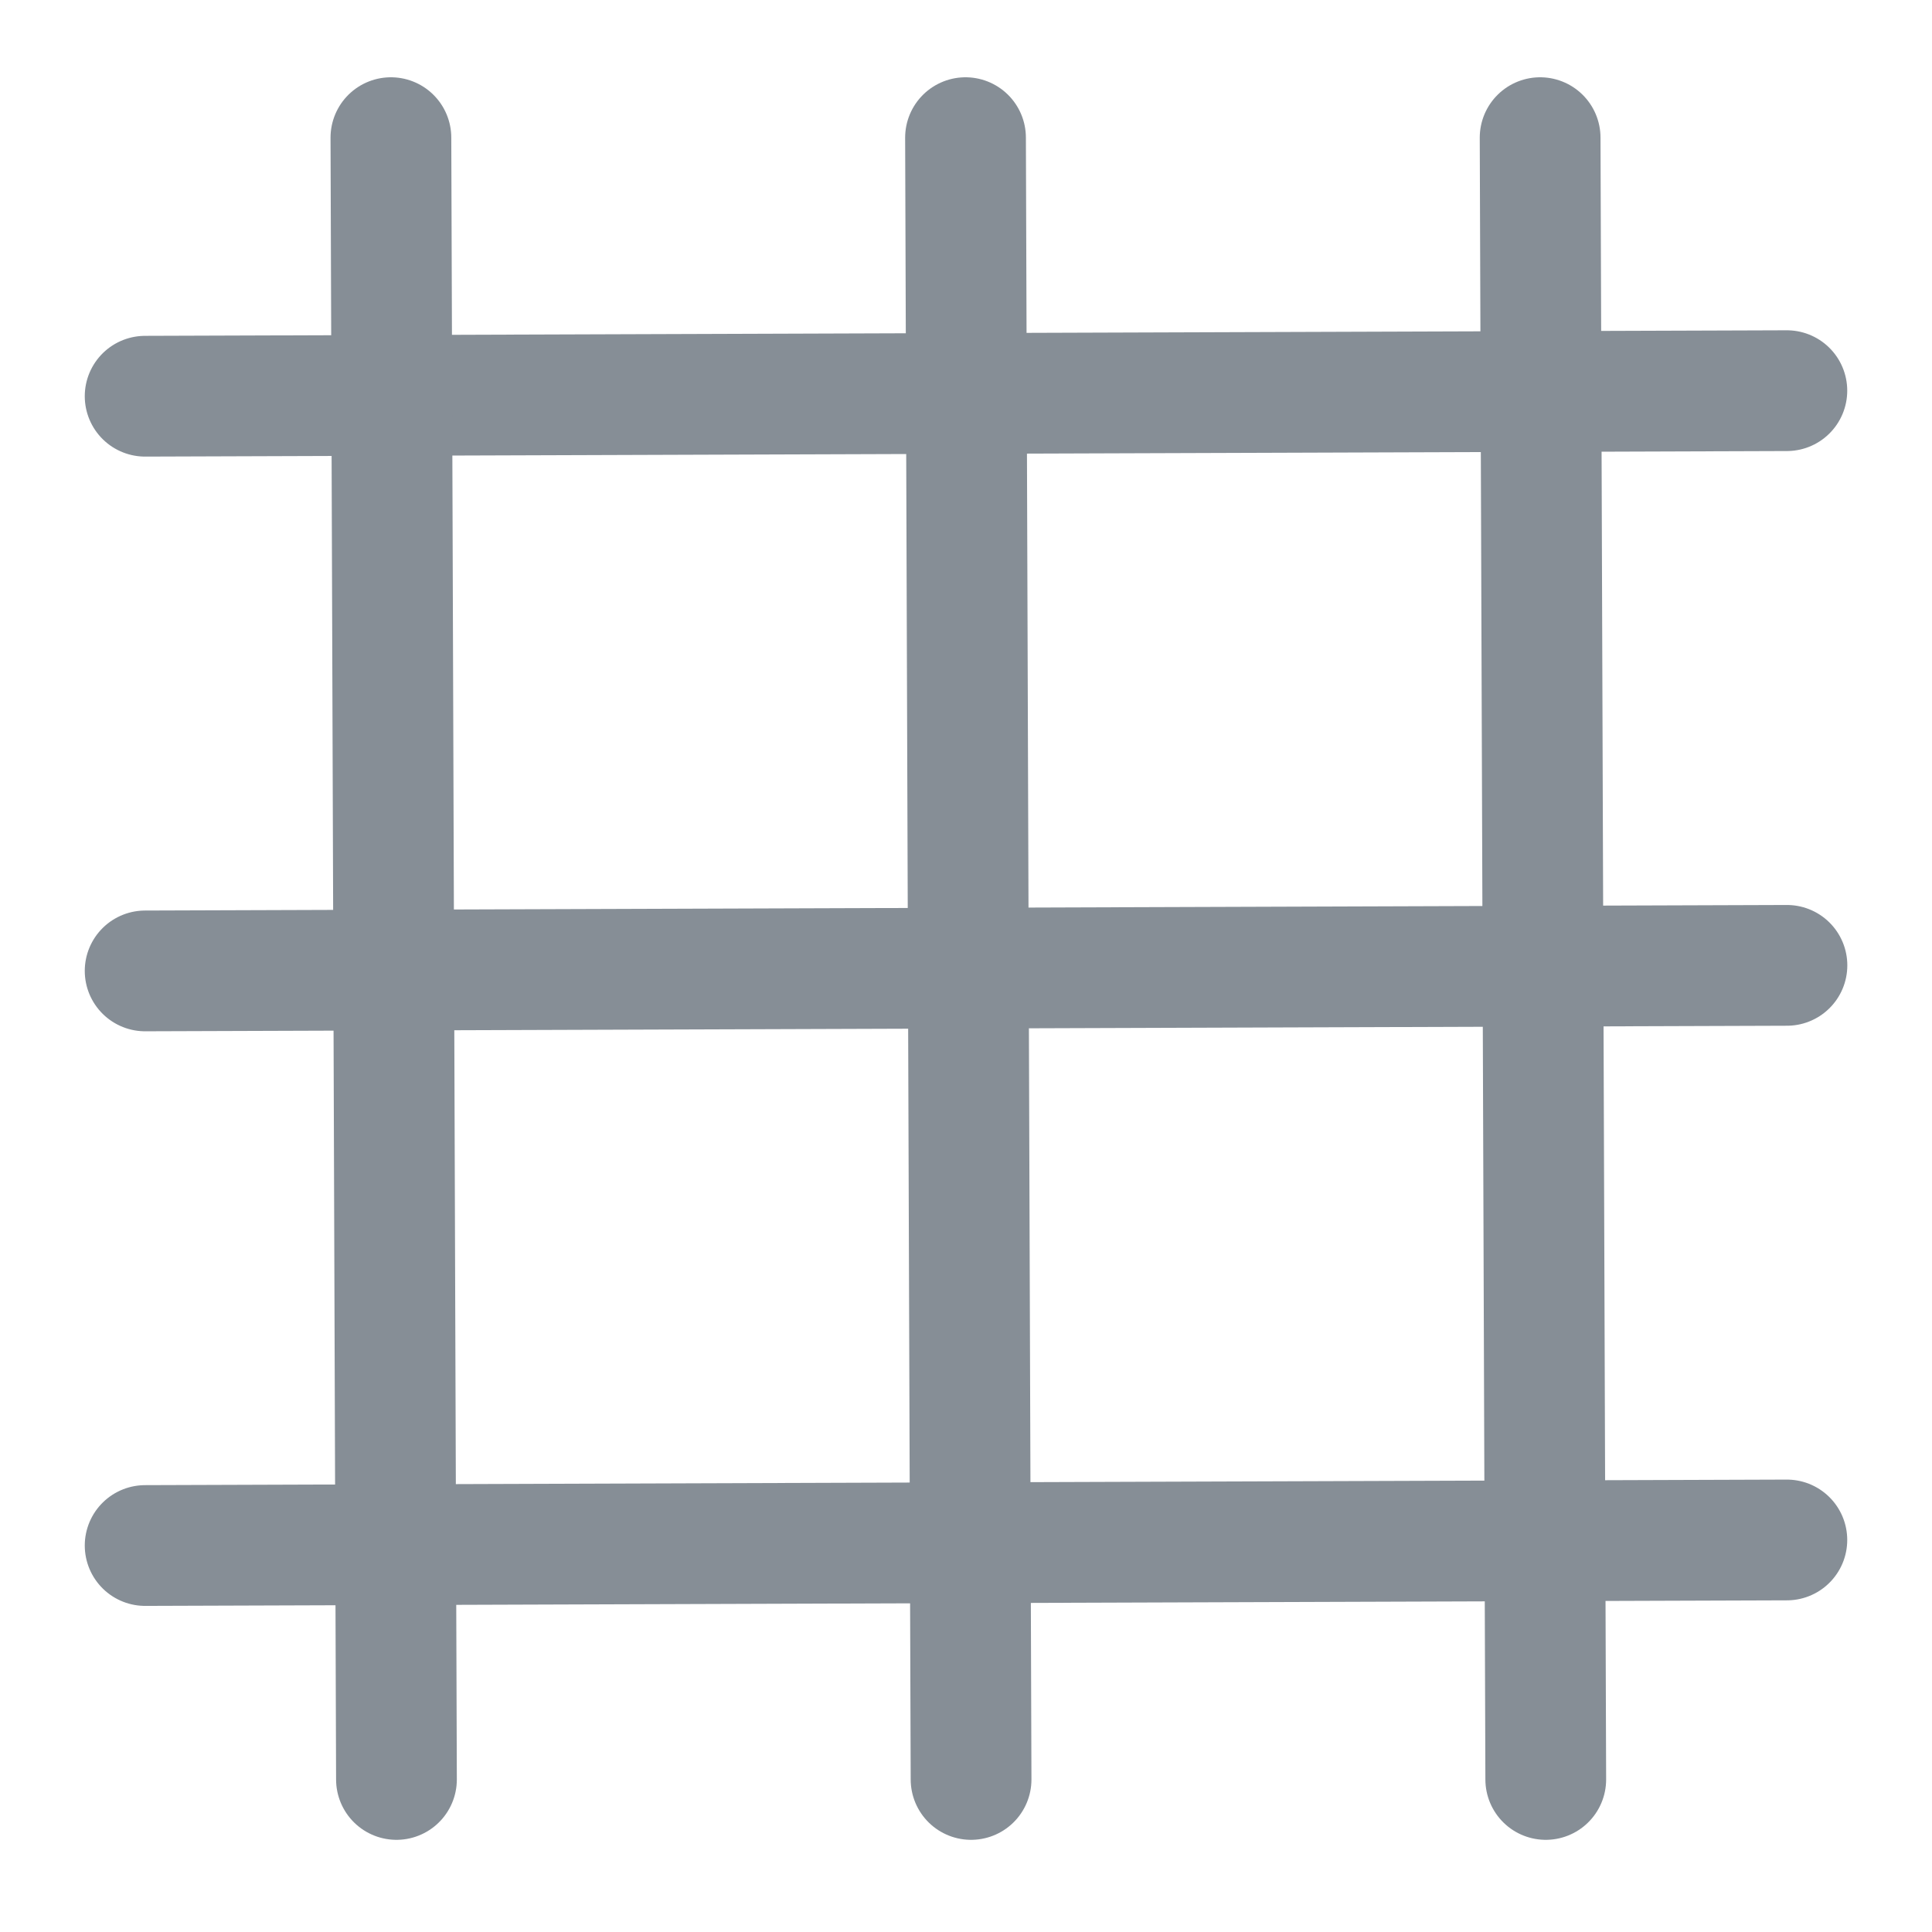 <?xml version="1.0" encoding="UTF-8" standalone="no"?>
<svg
   width="48"
   height="48"
   viewBox="0 0 24 24"
   fill="none"
   version="1.1"
   id="svg21"
   sodipodi:docname="Sketcher_GridToggle_Deactivated.svg"
   inkscape:version="1.2.2 (b0a8486541, 2022-12-01)"
   xmlns:inkscape="http://www.inkscape.org/namespaces/inkscape"
   xmlns:sodipodi="http://sodipodi.sourceforge.net/DTD/sodipodi-0.dtd"
   xmlns="http://www.w3.org/2000/svg"
   xmlns:svg="http://www.w3.org/2000/svg">
  <sodipodi:namedview
     id="namedview23"
     pagecolor="#505050"
     bordercolor="#ffffff"
     borderopacity="1"
     inkscape:showpageshadow="0"
     inkscape:pageopacity="0"
     inkscape:pagecheckerboard="1"
     inkscape:deskcolor="#505050"
     showgrid="false"
     showguides="true"
     inkscape:zoom="16.145605"
     inkscape:cx="38.586352"
     inkscape:cy="26.168112"
     inkscape:window-width="2560"
     inkscape:window-height="1369"
     inkscape:window-x="0"
     inkscape:window-y="0"
     inkscape:window-maximized="1"
     inkscape:current-layer="svg21">
    <sodipodi:guide
       position="1.022,33.817"
       orientation="1,0"
       id="guide1064"
       inkscape:locked="false" />
    <sodipodi:guide
       position="-22.173,23.009"
       orientation="0,-1"
       id="guide1066"
       inkscape:locked="false" />
    <sodipodi:guide
       position="22.947,32.826"
       orientation="1,0"
       id="guide1068"
       inkscape:locked="false" />
    <sodipodi:guide
       position="-17.9,1.176"
       orientation="0,-1"
       id="guide1070"
       inkscape:locked="false" />
    <sodipodi:guide
       position="-12.759,11.984"
       orientation="0,-1"
       id="guide1018"
       inkscape:locked="false" />
    <sodipodi:guide
       position="12.016,27.437"
       orientation="1,0"
       id="guide1180"
       inkscape:locked="false" />
  </sodipodi:namedview>
  <defs
     id="defs19">
    <clipPath
       clipPathUnits="userSpaceOnUse"
       id="clipPath316">
      <rect
         width="24"
         height="24"
         fill="#4d4d4d"
         id="rect318"
         x="0"
         y="0"
         style="stroke-width:0.5" />
    </clipPath>
    <clipPath
       clipPathUnits="userSpaceOnUse"
       id="clipPath322">
      <rect
         width="24"
         height="24"
         fill="#4d4d4d"
         id="rect324"
         x="0"
         y="0"
         style="stroke-width:0.5" />
    </clipPath>
    <clipPath
       clipPathUnits="userSpaceOnUse"
       id="clipPath328">
      <rect
         width="24"
         height="24"
         fill="#4d4d4d"
         id="rect330"
         x="0"
         y="0"
         style="stroke-width:0.5" />
    </clipPath>
    <clipPath
       clipPathUnits="userSpaceOnUse"
       id="clipPath334">
      <rect
         width="24"
         height="24"
         fill="#4d4d4d"
         id="rect336"
         x="0"
         y="0"
         style="stroke-width:0.5" />
    </clipPath>
    <clipPath
       clipPathUnits="userSpaceOnUse"
       id="clipPath340">
      <rect
         width="24"
         height="24"
         fill="#4d4d4d"
         id="rect342"
         x="0"
         y="0"
         style="stroke-width:0.5" />
    </clipPath>
    <clipPath
       clipPathUnits="userSpaceOnUse"
       id="clipPath346">
      <rect
         width="24"
         height="24"
         fill="#4d4d4d"
         id="rect348"
         x="0"
         y="0"
         style="stroke-width:0.5" />
    </clipPath>
  </defs>
  <path
     style="fill:none;fill-rule:evenodd;stroke:#868e96;stroke-width:1.5;stroke-linecap:round;stroke-linejoin:round;stroke-dasharray:none;stroke-dashoffset:3.249;paint-order:markers fill stroke"
     d="M 1.803,4.922 22.197,4.853"
     id="path254" />
  <path
     style="fill:none;fill-rule:evenodd;stroke:#868e96;stroke-width:1.5;stroke-linecap:round;stroke-linejoin:round;stroke-dasharray:none;stroke-dashoffset:3.249;paint-order:markers fill stroke"
     d="m 1.803,12.061 20.395,-0.069"
     id="path254-6" />
  <path
     style="fill:none;fill-rule:evenodd;stroke:#868e96;stroke-width:1.5;stroke-linecap:round;stroke-linejoin:round;stroke-dasharray:none;stroke-dashoffset:3.249;paint-order:markers fill stroke"
     d="M 1.803,19.199 22.197,19.13"
     id="path254-5" />
  <path
     style="fill:none;fill-rule:evenodd;stroke:#868e96;stroke-width:1.5;stroke-linecap:round;stroke-linejoin:round;stroke-dasharray:none;stroke-dashoffset:3.249;paint-order:markers fill stroke"
     d="M 19.132,1.71 19.202,22.105"
     id="path254-0" />
  <path
     style="fill:none;fill-rule:evenodd;stroke:#868e96;stroke-width:1.5;stroke-linecap:round;stroke-linejoin:round;stroke-dasharray:none;stroke-dashoffset:3.249;paint-order:markers fill stroke"
     d="m 11.994,1.71 0.069,20.395"
     id="path254-6-2" />
  <path
     style="fill:none;fill-rule:evenodd;stroke:#868e96;stroke-width:1.5;stroke-linecap:round;stroke-linejoin:round;stroke-dasharray:none;stroke-dashoffset:3.249;paint-order:markers fill stroke"
     d="m 4.856,1.71 0.069,20.395"
     id="path254-5-1" />
</svg>
